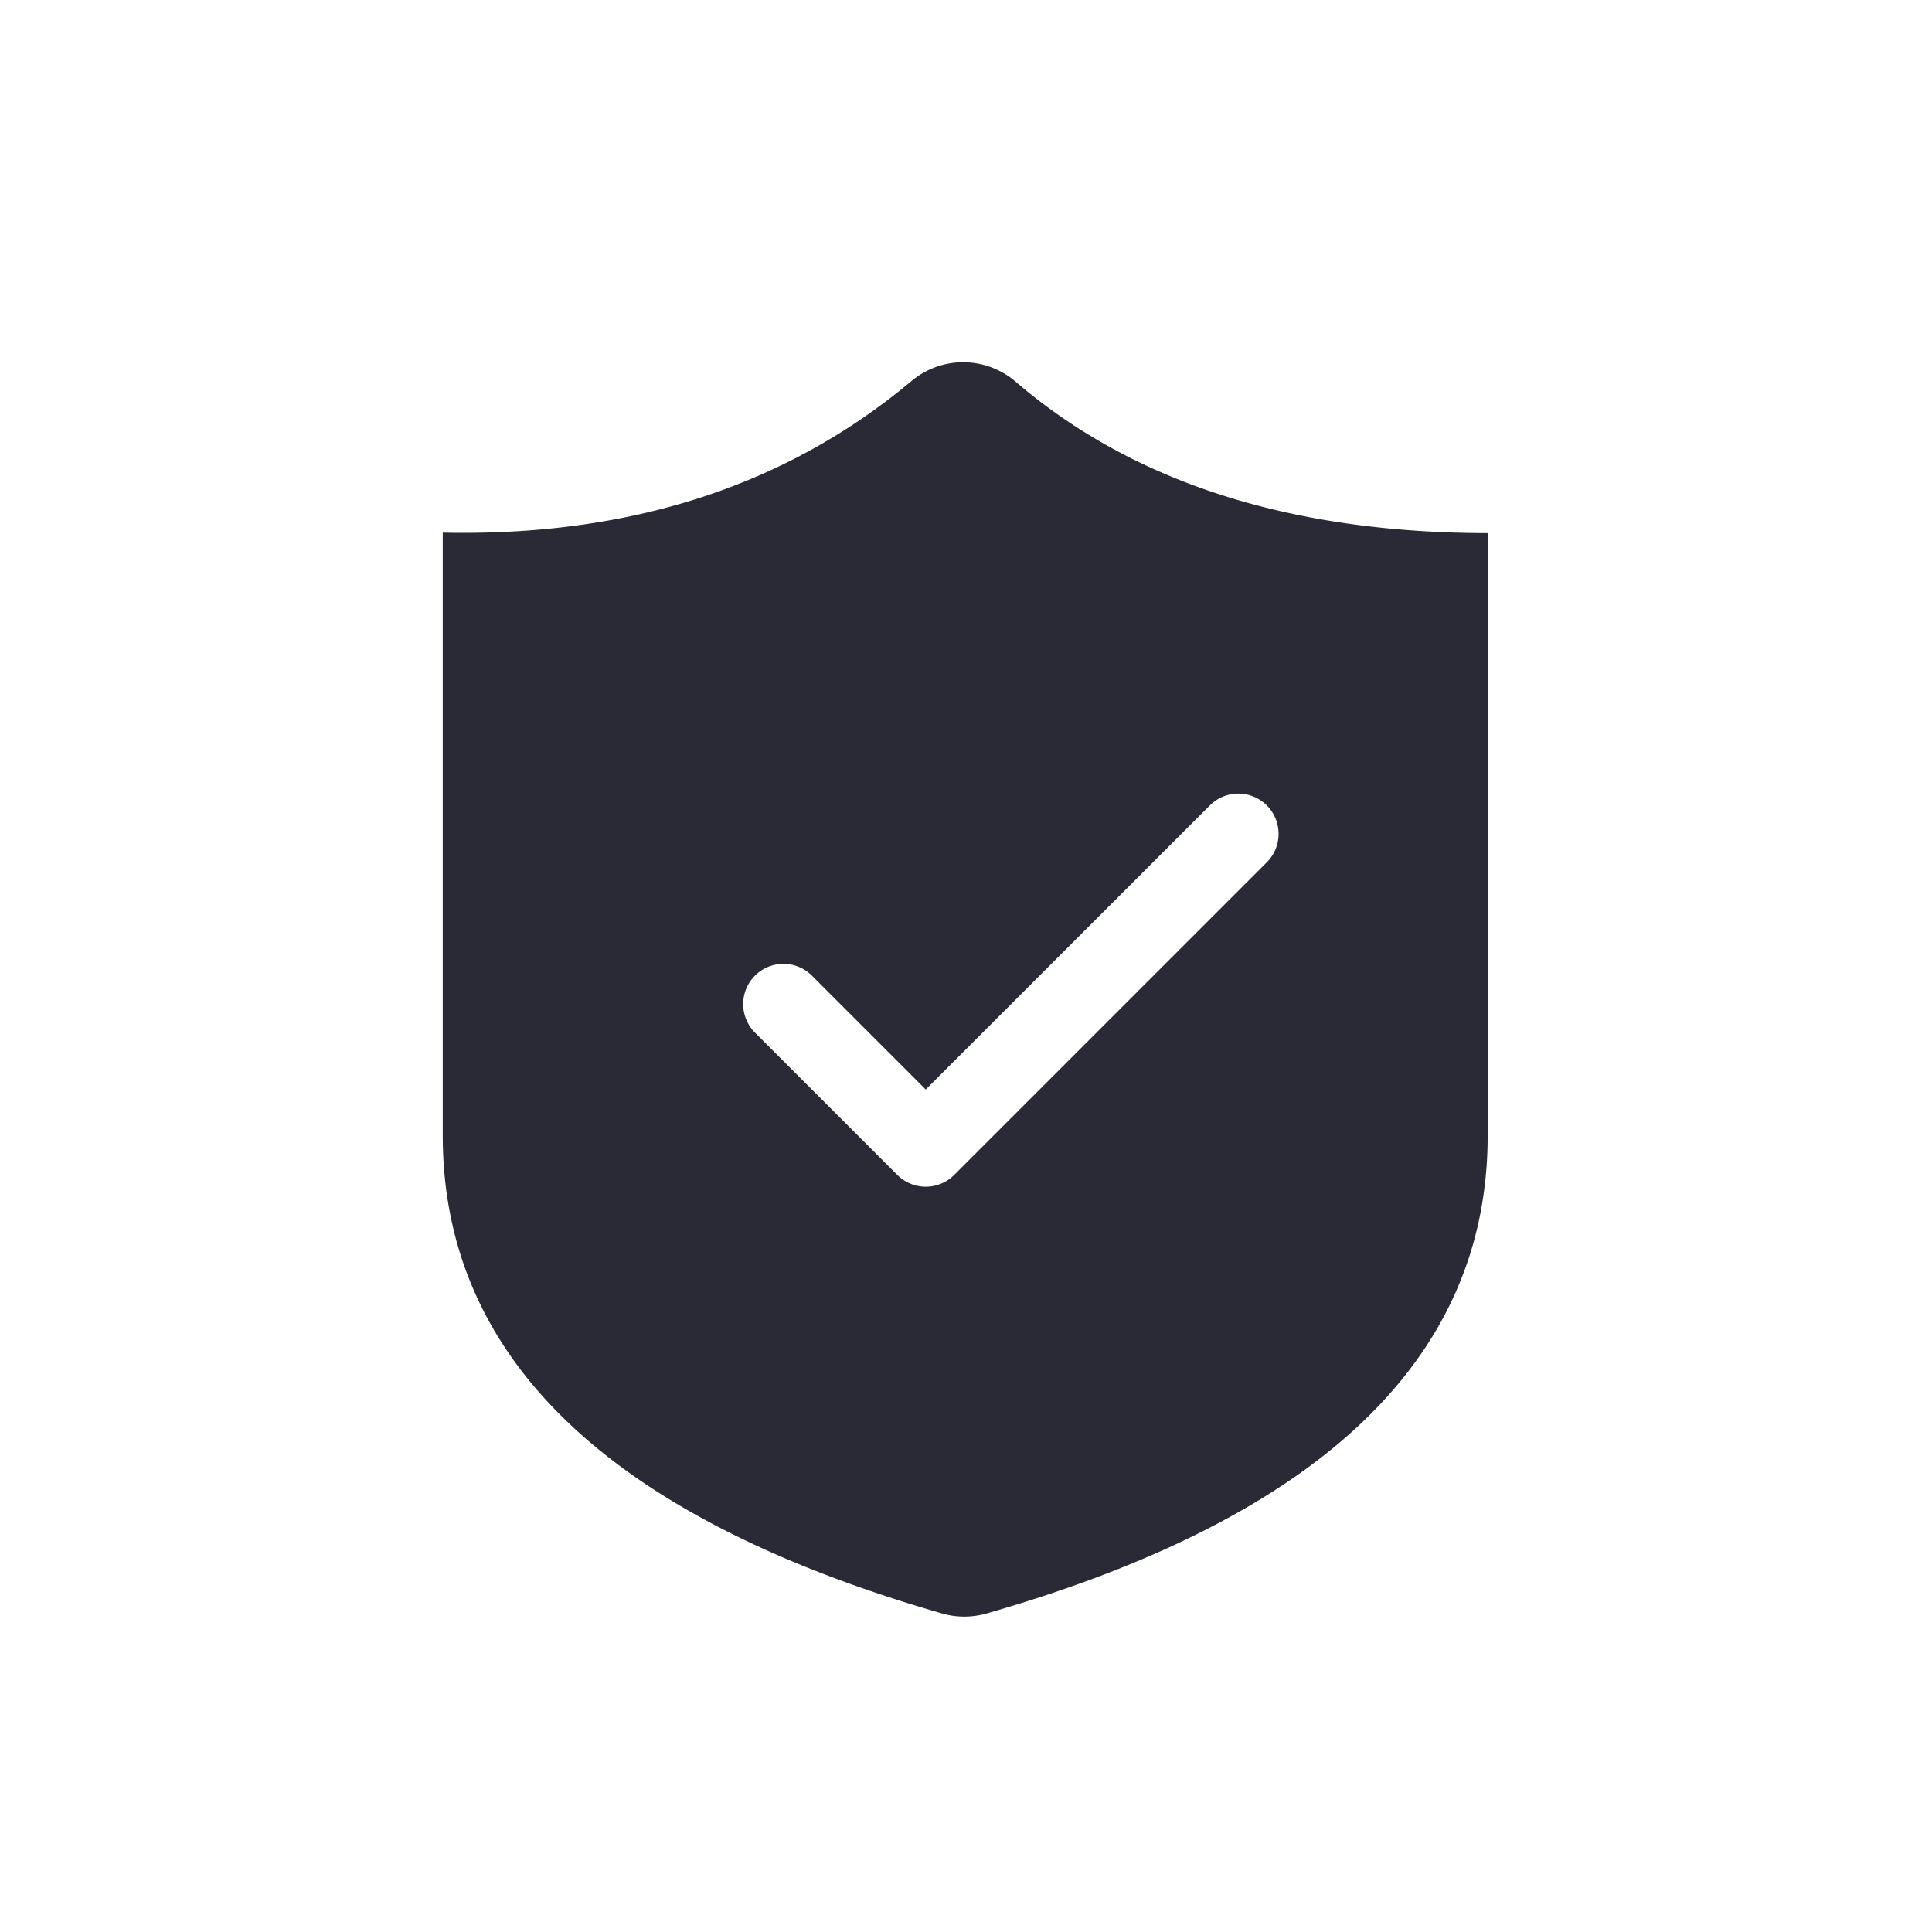 <?xml version="1.0" standalone="no"?><!DOCTYPE svg PUBLIC "-//W3C//DTD SVG 1.1//EN" "http://www.w3.org/Graphics/SVG/1.1/DTD/svg11.dtd"><svg class="icon" width="200px" height="200.00px" viewBox="0 0 1024 1024" version="1.1" xmlns="http://www.w3.org/2000/svg"><path d="M490.667 577.472l-60.331-60.352a21.333 21.333 0 0 0-30.187 30.165l75.435 75.435a21.333 21.333 0 0 0 30.165 0l165.931-165.931a21.333 21.333 0 0 0-30.165-30.165L490.667 577.451z m32.213 277.696a42.667 42.667 0 0 1-23.552 0C322.901 804.352 234.667 719.893 234.667 601.813V282.304c99.157 2.091 181.973-24.683 248.427-80.341a42.667 42.667 0 0 1 55.189 0.32c62.187 53.376 145.6 80.128 250.219 80.277V601.813c0 118.123-88.533 202.56-265.6 253.355z" fill="#2A2A37" /></svg>